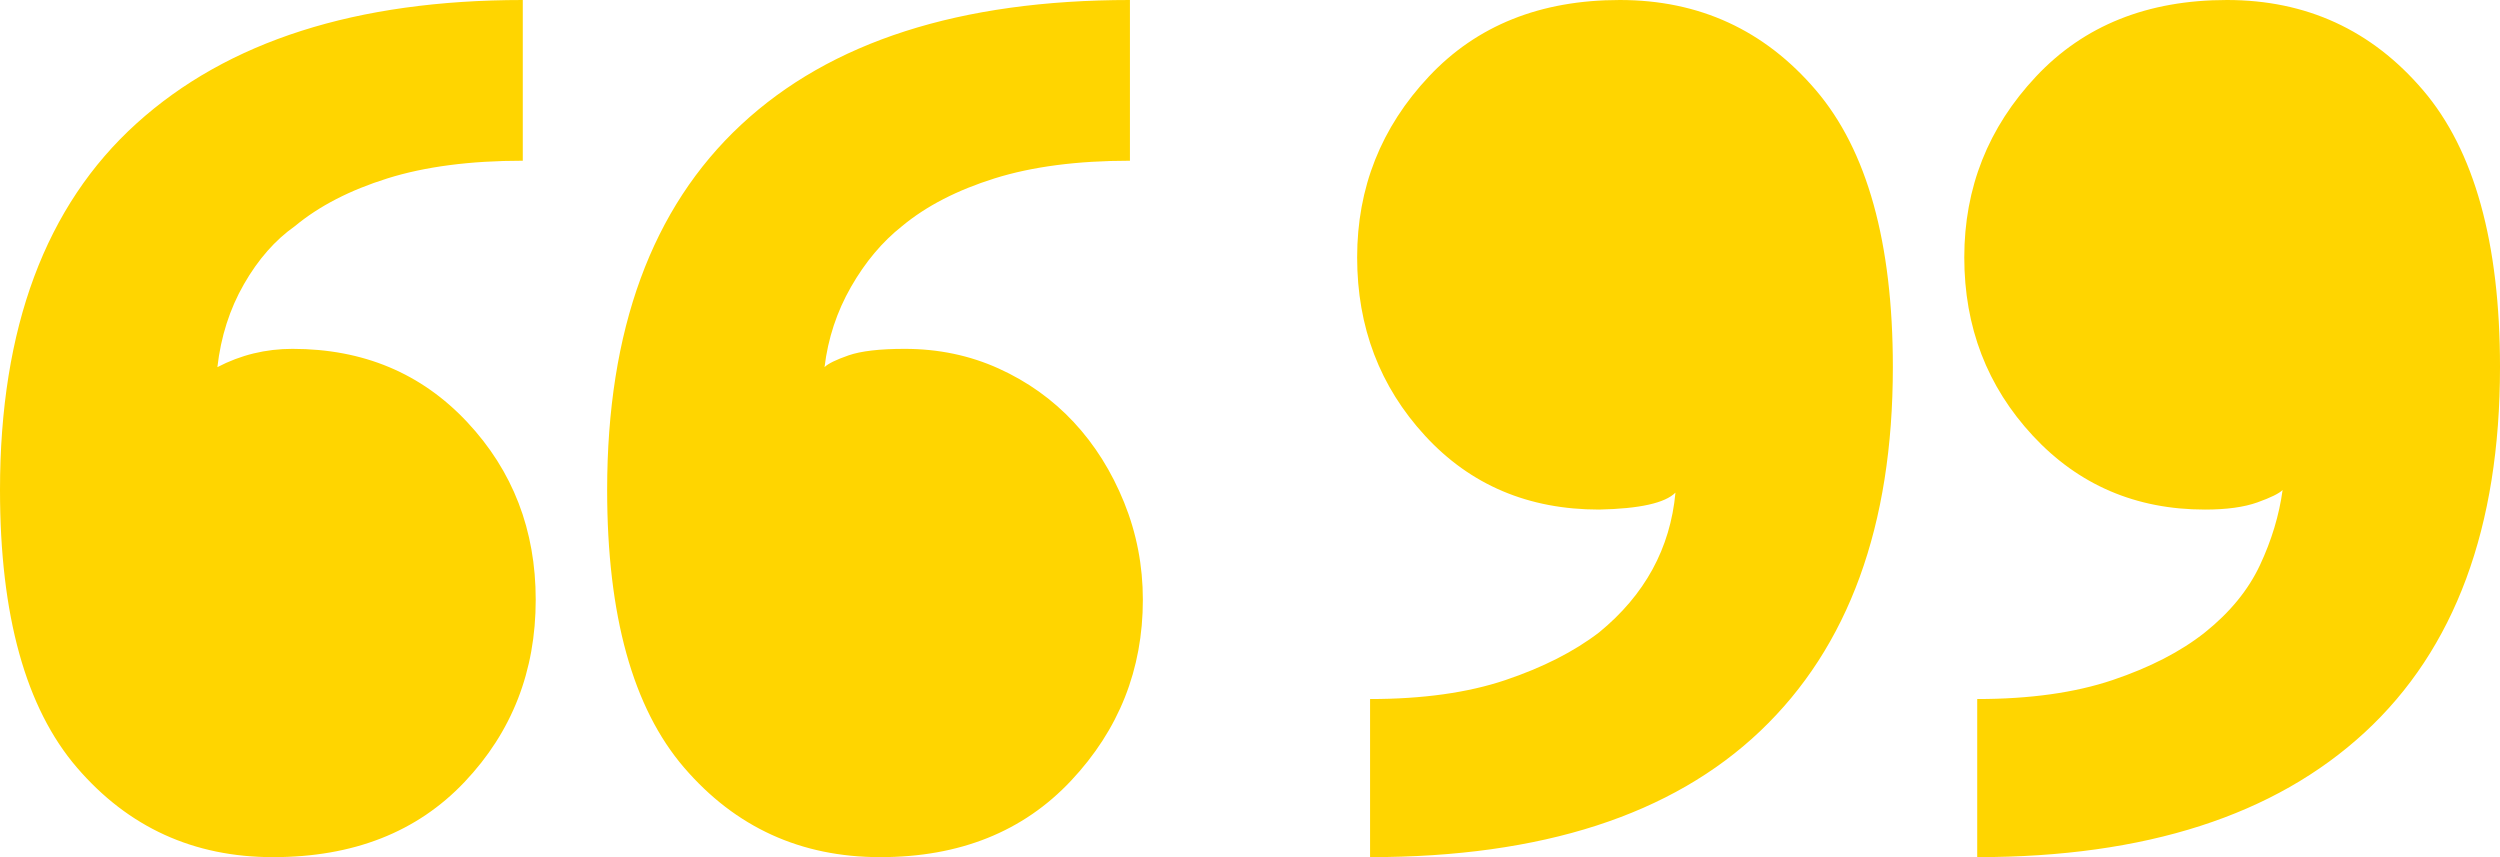 <?xml version="1.0" encoding="UTF-8"?>
<svg width="70px" height="24px" viewBox="0 0 70 24" version="1.1" xmlns="http://www.w3.org/2000/svg" xmlns:xlink="http://www.w3.org/1999/xlink">
    <!-- Generator: Sketch 48.2 (47327) - http://www.bohemiancoding.com/sketch -->
    <title>quotes</title>
    <desc>Created with Sketch.</desc>
    <defs></defs>
    <g id="Mobile_04" stroke="none" stroke-width="1" fill="none" fill-rule="evenodd" transform="translate(-125, -2016)">
        <path d="M125,2029.72 C125,2025.183 126.274,2021.762 128.822,2019.457 C131.371,2017.152 134.976,2016 139.638,2016 L139.638,2020.5 C138.164,2020.5 136.902,2020.665 135.851,2020.994 C134.801,2021.323 133.937,2021.768 133.261,2022.329 C132.705,2022.72 132.228,2023.262 131.83,2023.957 C131.431,2024.652 131.184,2025.427 131.087,2026.28 C131.739,2025.939 132.44,2025.768 133.188,2025.768 C135.169,2025.768 136.8,2026.451 138.08,2027.817 C139.36,2029.183 140,2030.841 140,2032.793 C140,2034.793 139.336,2036.494 138.007,2037.896 C136.679,2039.299 134.891,2040 132.645,2040 C130.423,2040 128.593,2039.165 127.156,2037.494 C125.719,2035.823 125,2033.232 125,2029.72 Z M142,2029.72 C142,2025.232 143.25,2021.823 145.75,2019.494 C148.25,2017.165 151.879,2016 156.638,2016 L156.638,2020.5 C155.164,2020.5 153.902,2020.665 152.851,2020.994 C151.801,2021.323 150.937,2021.768 150.261,2022.329 C149.705,2022.768 149.228,2023.335 148.83,2024.03 C148.431,2024.726 148.184,2025.476 148.087,2026.28 C148.184,2026.183 148.407,2026.073 148.757,2025.951 C149.107,2025.829 149.633,2025.768 150.333,2025.768 C151.275,2025.768 152.151,2025.951 152.96,2026.317 C153.769,2026.683 154.47,2027.183 155.062,2027.817 C155.653,2028.451 156.124,2029.201 156.475,2030.067 C156.825,2030.933 157,2031.841 157,2032.793 C157,2034.744 156.33,2036.433 154.989,2037.86 C153.649,2039.287 151.867,2040 149.645,2040 C147.423,2040 145.593,2039.165 144.156,2037.494 C142.719,2035.823 142,2033.232 142,2029.72 Z M163,2023.207 C163,2021.256 163.67,2019.567 165.011,2018.14 C166.351,2016.713 168.133,2016 170.355,2016 C172.577,2016 174.407,2016.841 175.844,2018.524 C177.281,2020.207 178,2022.793 178,2026.28 C178,2030.72 176.762,2034.116 174.286,2036.47 C171.81,2038.823 168.169,2040 163.362,2040 L163.362,2035.573 C164.836,2035.573 166.098,2035.396 167.149,2035.043 C168.199,2034.689 169.075,2034.244 169.775,2033.707 C171.056,2032.659 171.768,2031.354 171.913,2029.793 C171.623,2030.085 170.911,2030.244 169.775,2030.268 C167.795,2030.268 166.17,2029.579 164.902,2028.201 C163.634,2026.823 163,2025.159 163,2023.207 Z M180,2023.207 C180,2021.256 180.67,2019.567 182.011,2018.14 C183.351,2016.713 185.133,2016 187.355,2016 C189.577,2016 191.407,2016.841 192.844,2018.524 C194.281,2020.207 195,2022.793 195,2026.28 C195,2030.768 193.738,2034.177 191.214,2036.506 C188.69,2038.835 185.072,2040 180.362,2040 L180.362,2035.573 C181.836,2035.573 183.098,2035.396 184.149,2035.043 C185.199,2034.689 186.063,2034.244 186.739,2033.707 C187.44,2033.146 187.953,2032.518 188.279,2031.823 C188.605,2031.128 188.816,2030.427 188.913,2029.72 C188.816,2029.817 188.581,2029.933 188.207,2030.067 C187.832,2030.201 187.343,2030.268 186.739,2030.268 C184.807,2030.268 183.2,2029.579 181.92,2028.201 C180.64,2026.823 180,2025.159 180,2023.207 Z" id="quotes" fill="#FFD500"></path>
    </g>
</svg>